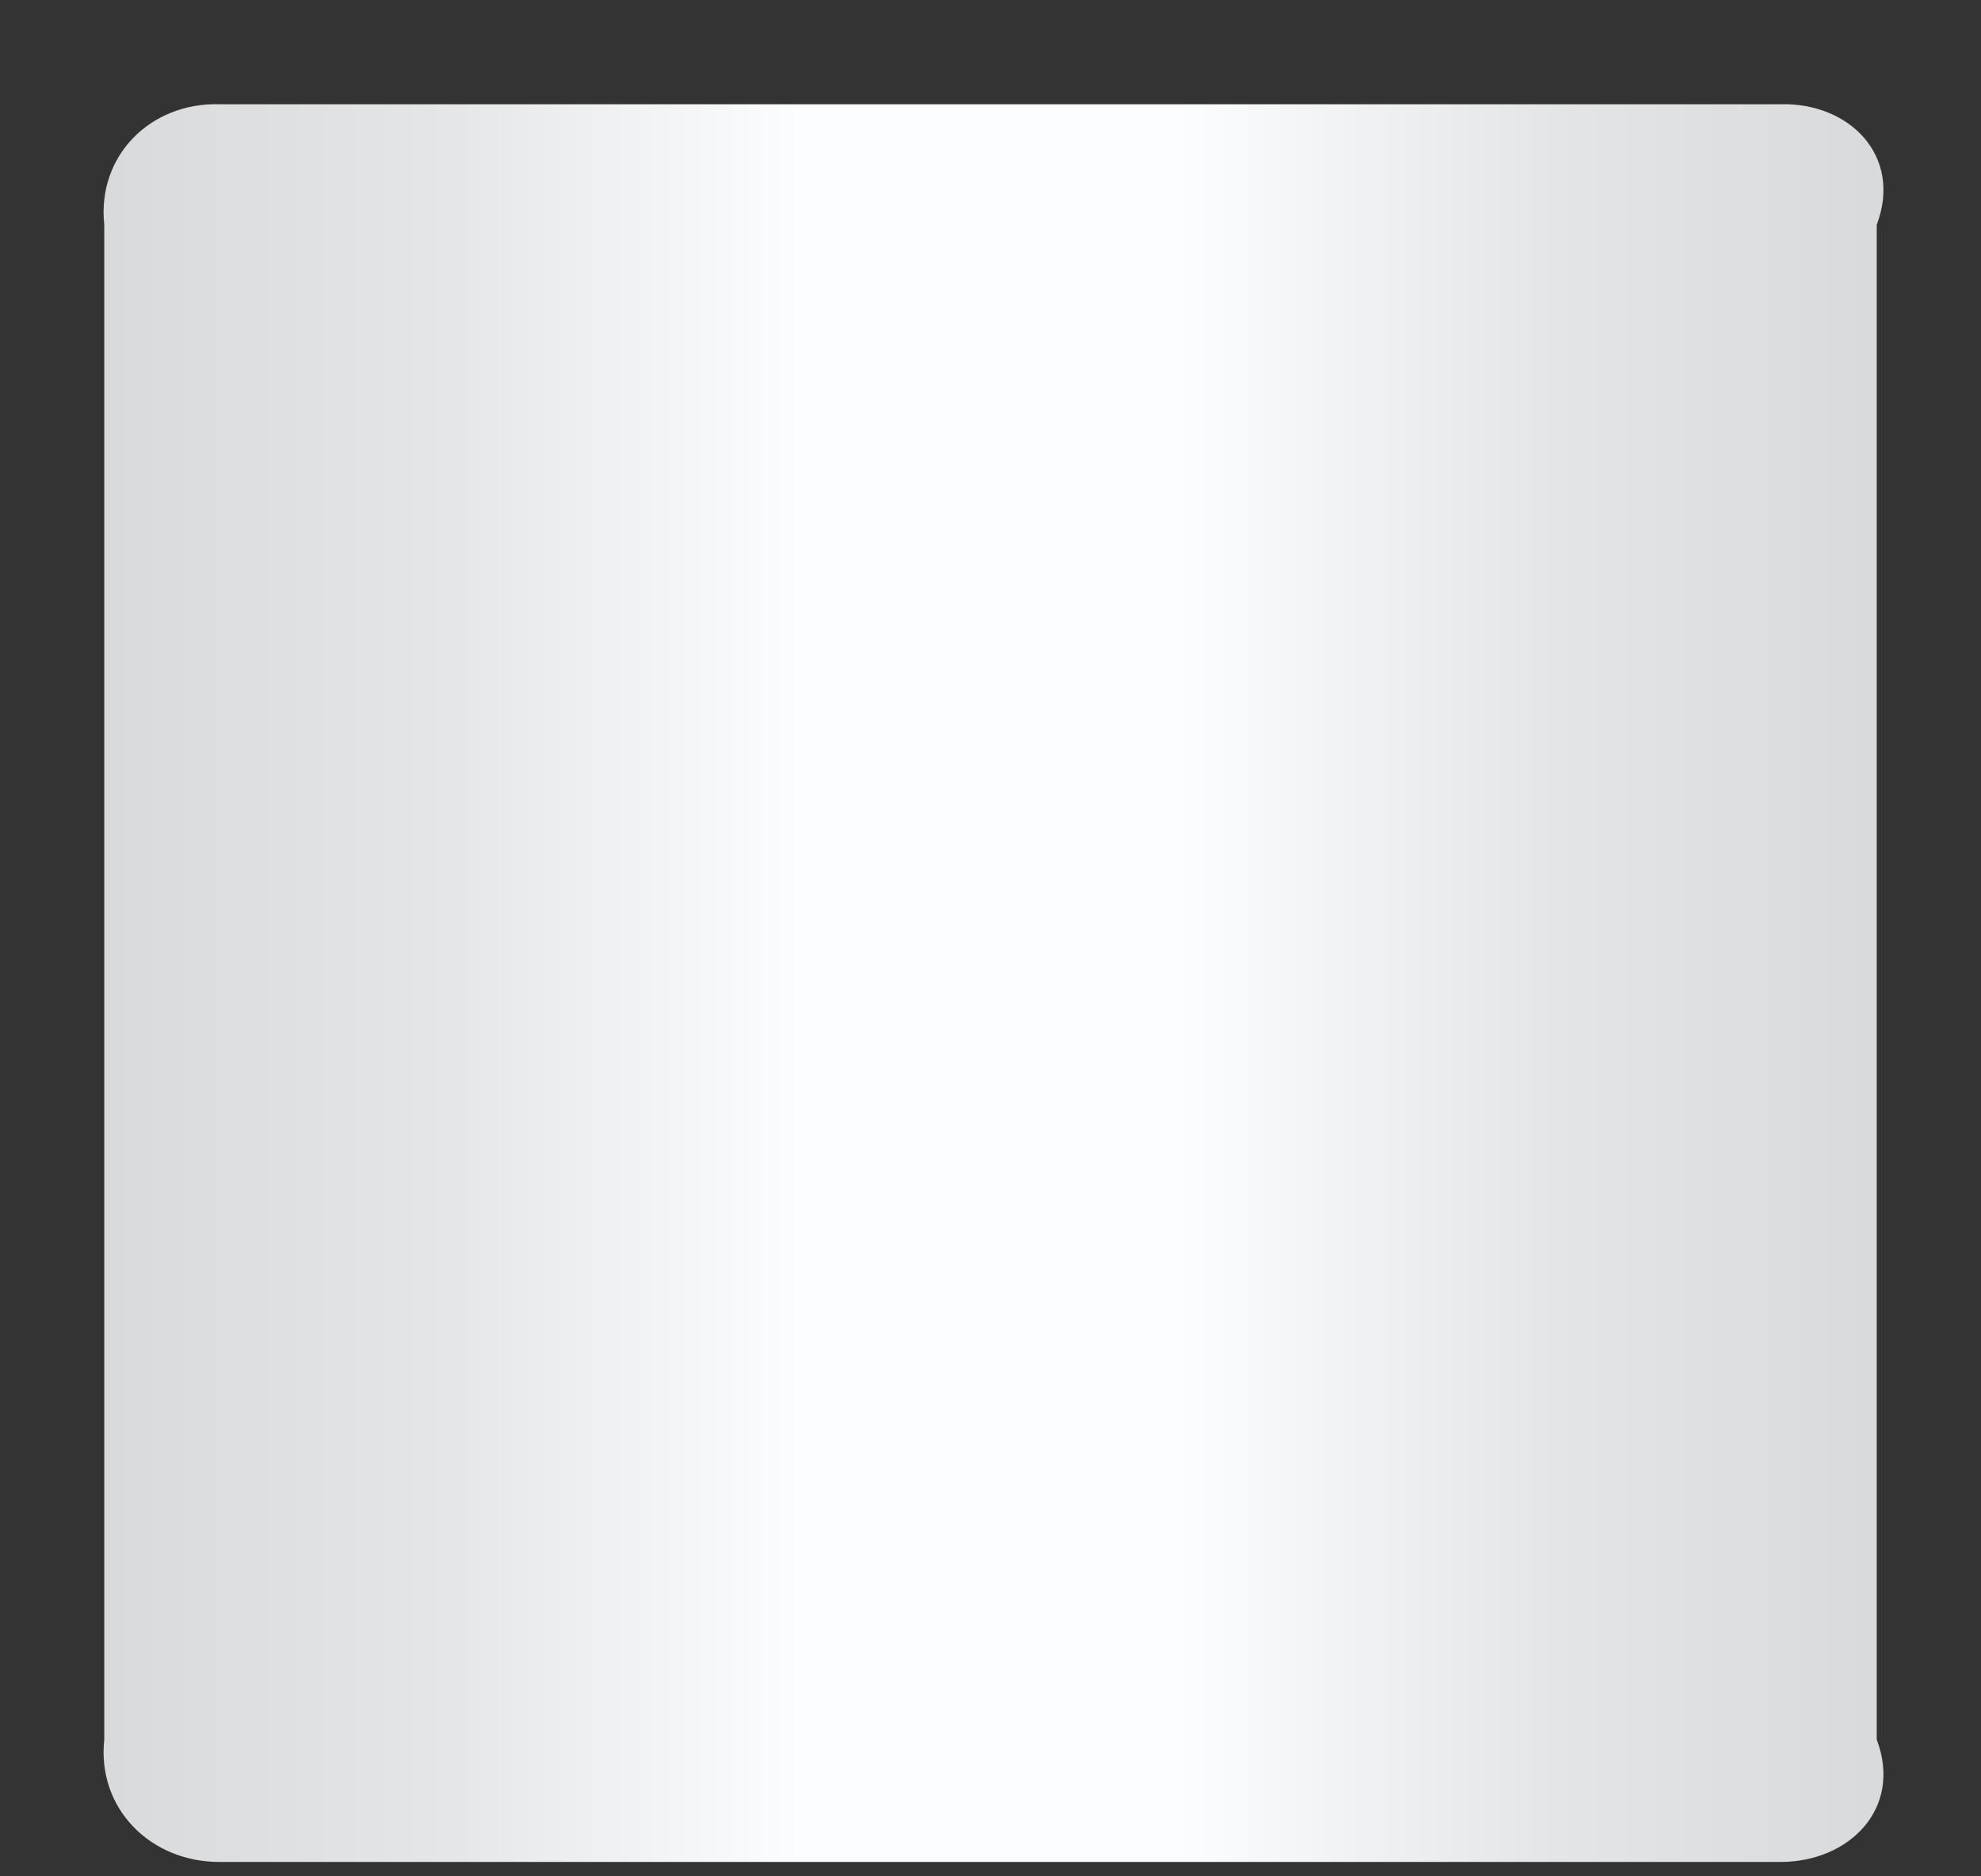 ﻿<?xml version="1.0" encoding="utf-8"?>
<svg version="1.1" xmlns:xlink="http://www.w3.org/1999/xlink" width="19px" height="18px" xmlns="http://www.w3.org/2000/svg">
  <rect width="100%" height="100%" fill="#333333" stroke="none"/>
  <defs>
    <linearGradient gradientUnits="userSpaceOnUse" x1="0.5" y1="0.066" x2="18.5" y2="0.066" id="LinearGradient8671">
      <stop id="Stop8672" stop-color="#d7d8d9" offset="0" />
      <stop id="Stop8673" stop-color="#e4e5e6" offset="0.2" />
      <stop id="Stop8674" stop-color="#fcfdfe" offset="0.4" />
      <stop id="Stop8675" stop-color="#fcfdfe" offset="0.6" />
      <stop id="Stop8676" stop-color="#e4e5e6" offset="0.8" />
      <stop id="Stop8677" stop-color="#d7d8d9" offset="1" />
    </linearGradient>
  </defs>
  <g transform="matrix(1 0 0 1 -1091 -385 )">
    <path d="M 1 2.156  C 0.929 1.495  1.443 0.982  2.104 1  L 17.076 1  C 17.737 0.982  18.25 1.495  18 2.156  L 18 16.688  C 18.25 17.349  17.737 17.862  17.076 17.862  L 2.104 17.862  C 1.443 17.862  0.929 17.349  1 16.688  L 1 2.156  Z " fill-rule="nonzero" fill="url(#LinearGradient8671)" stroke="none" transform="matrix(1 0 0 1 1091 385 )" />
  </g>
</svg>